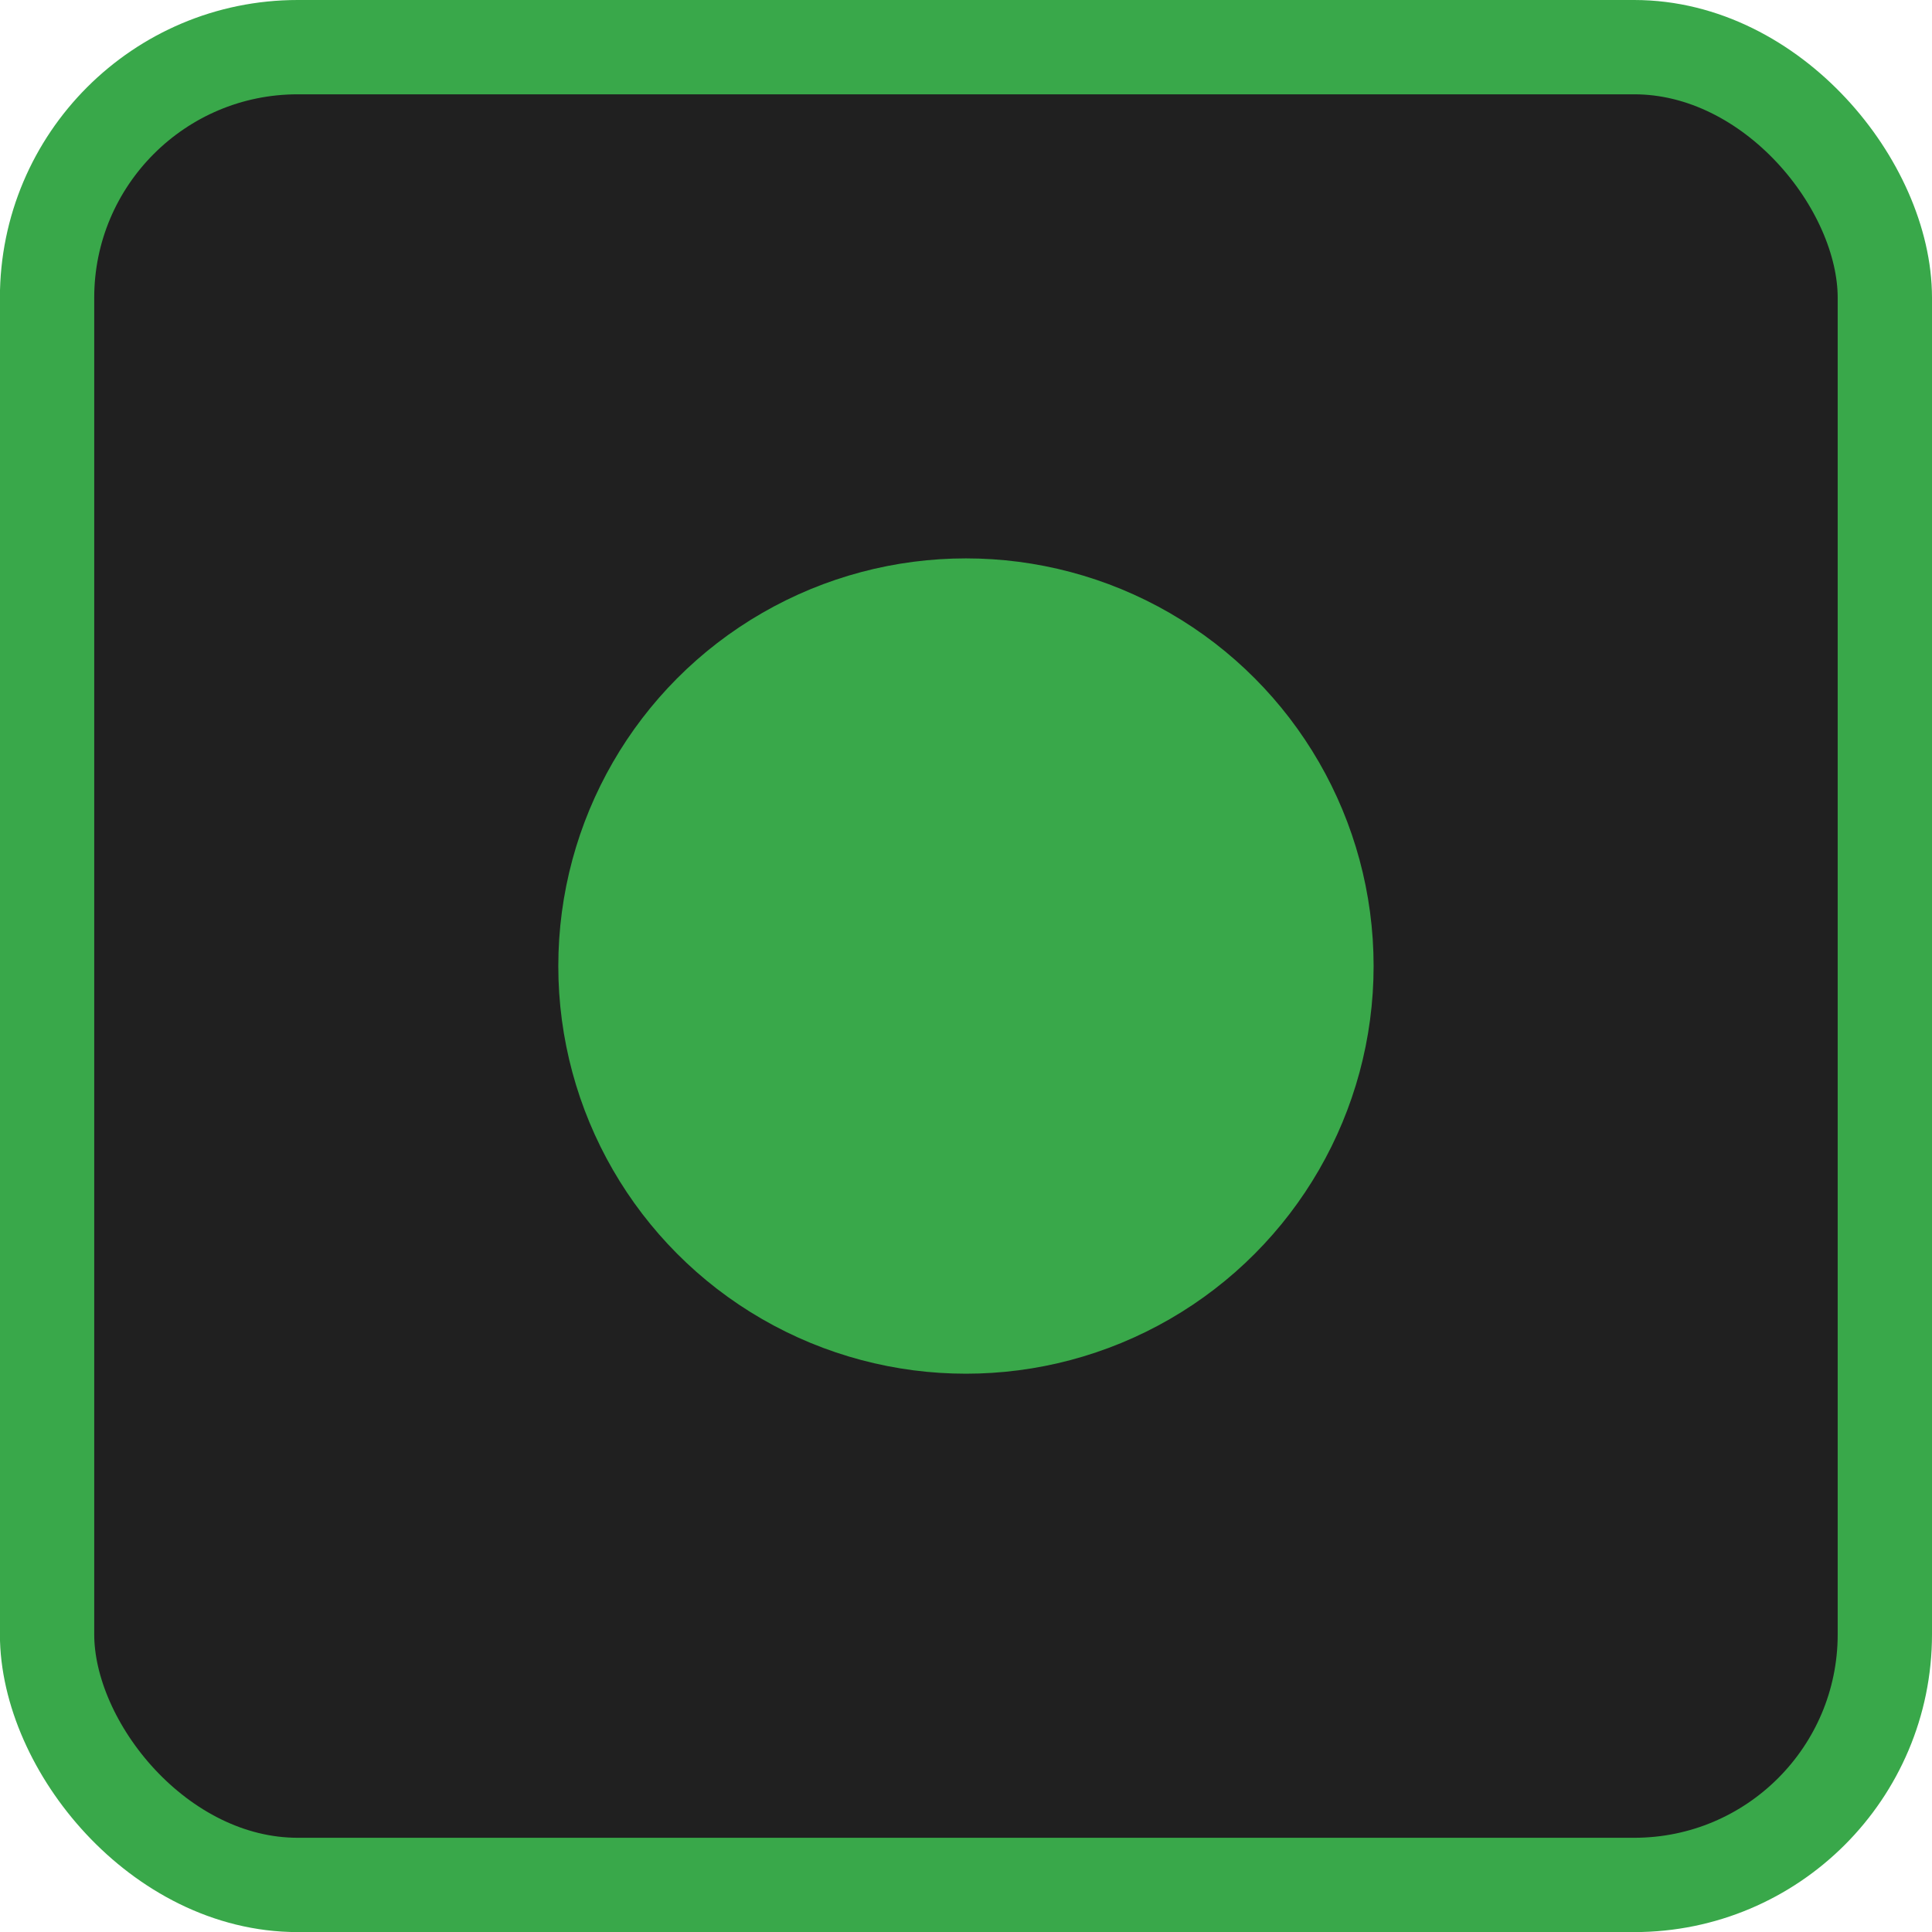 <svg xmlns="http://www.w3.org/2000/svg" width="21.469" height="21.47" viewBox="0 0 21.469 21.47">
  <g id="Group_651" data-name="Group 651" transform="translate(-318.689 -542.032)">
    <rect id="Rectangle_519" data-name="Rectangle 519" width="20.422" height="20.422" rx="2.785"
          transform="translate(319.212 542.556)" fill="#202020" stroke="#39a84a" stroke-miterlimit="10"
          stroke-width="1.048"/>
    <circle id="Ellipse_64" data-name="Ellipse 64" cx="4.53" cy="4.53" r="4.53" transform="translate(324.893 548.237)"
            fill="#39a84a"/>
  </g>
</svg>
